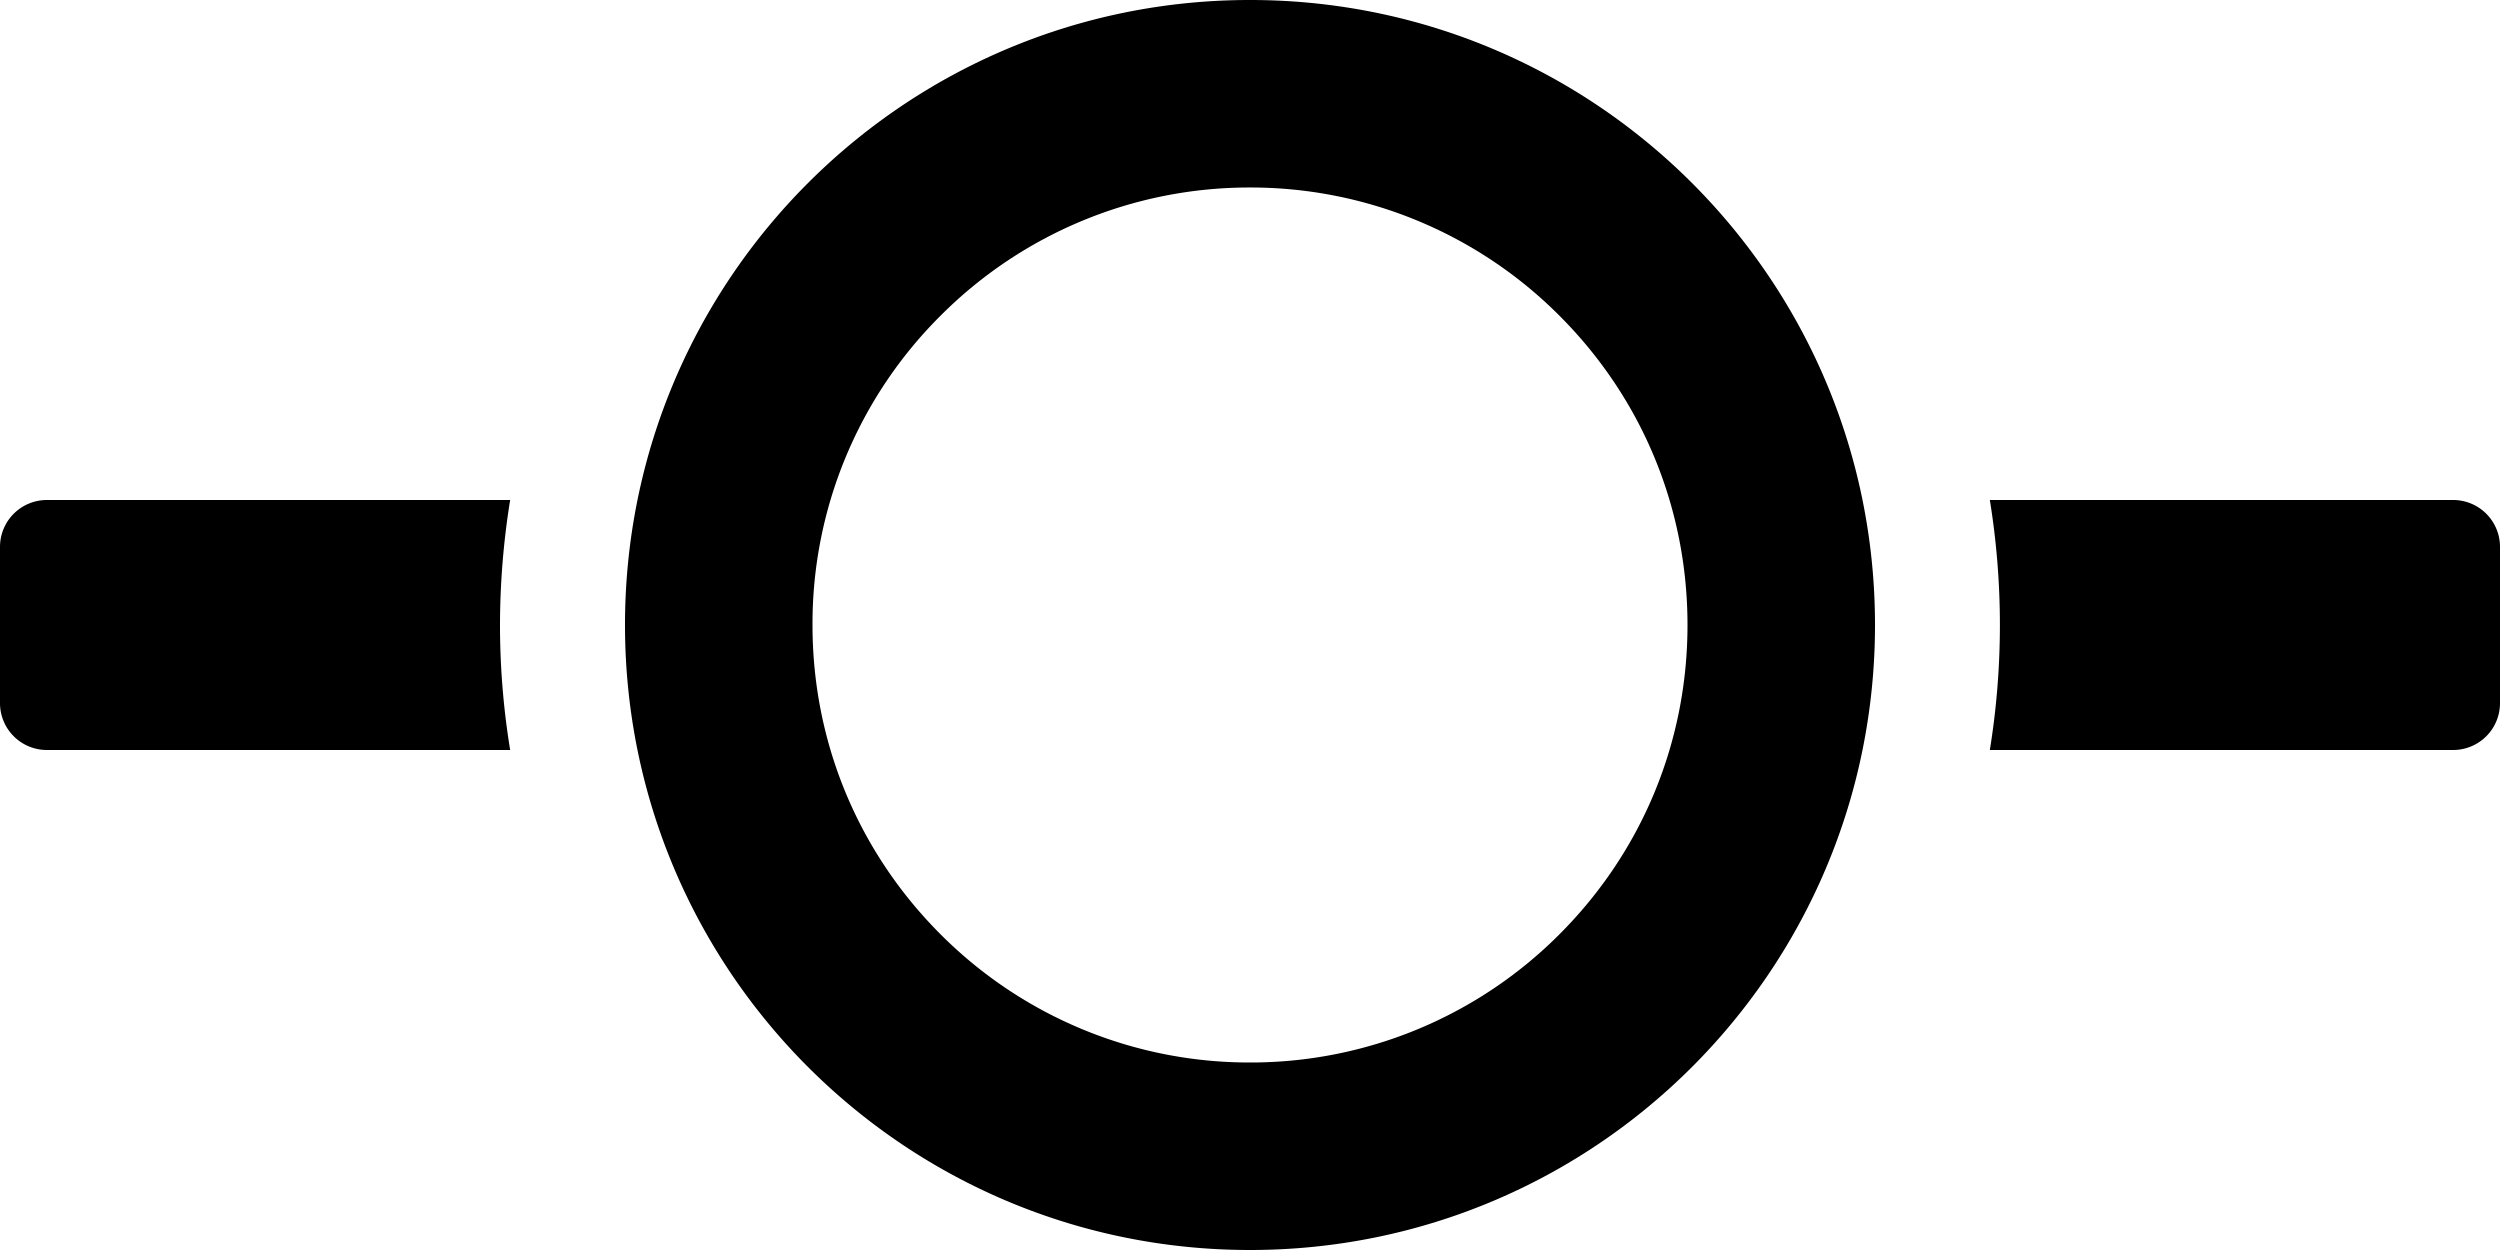 <svg width="16" height="8" fill="none" xmlns="http://www.w3.org/2000/svg"><path d="M3.2 4c0 .27.022.537.065.8H.3a.3.3 0 01-.3-.3v-1a.3.3 0 01.3-.3h2.965A5.06 5.06 0 003.2 4zm12.5-.8h-2.965a5.006 5.006 0 010 1.6H15.7a.3.3 0 00.3-.3v-1a.3.3 0 00-.3-.3zM8 1.2a2.79 2.79 0 00-1.98.82A2.78 2.78 0 005.2 4c0 .747.29 1.45.82 1.98A2.79 2.79 0 008 6.8a2.79 2.79 0 001.98-.82c.53-.53.82-1.233.82-1.98 0-.748-.29-1.45-.82-1.98A2.79 2.79 0 008 1.2zM8 0c2.21 0 4 1.79 4 4s-1.79 4-4 4-4-1.79-4-4 1.79-4 4-4z" fill="#000"/></svg>